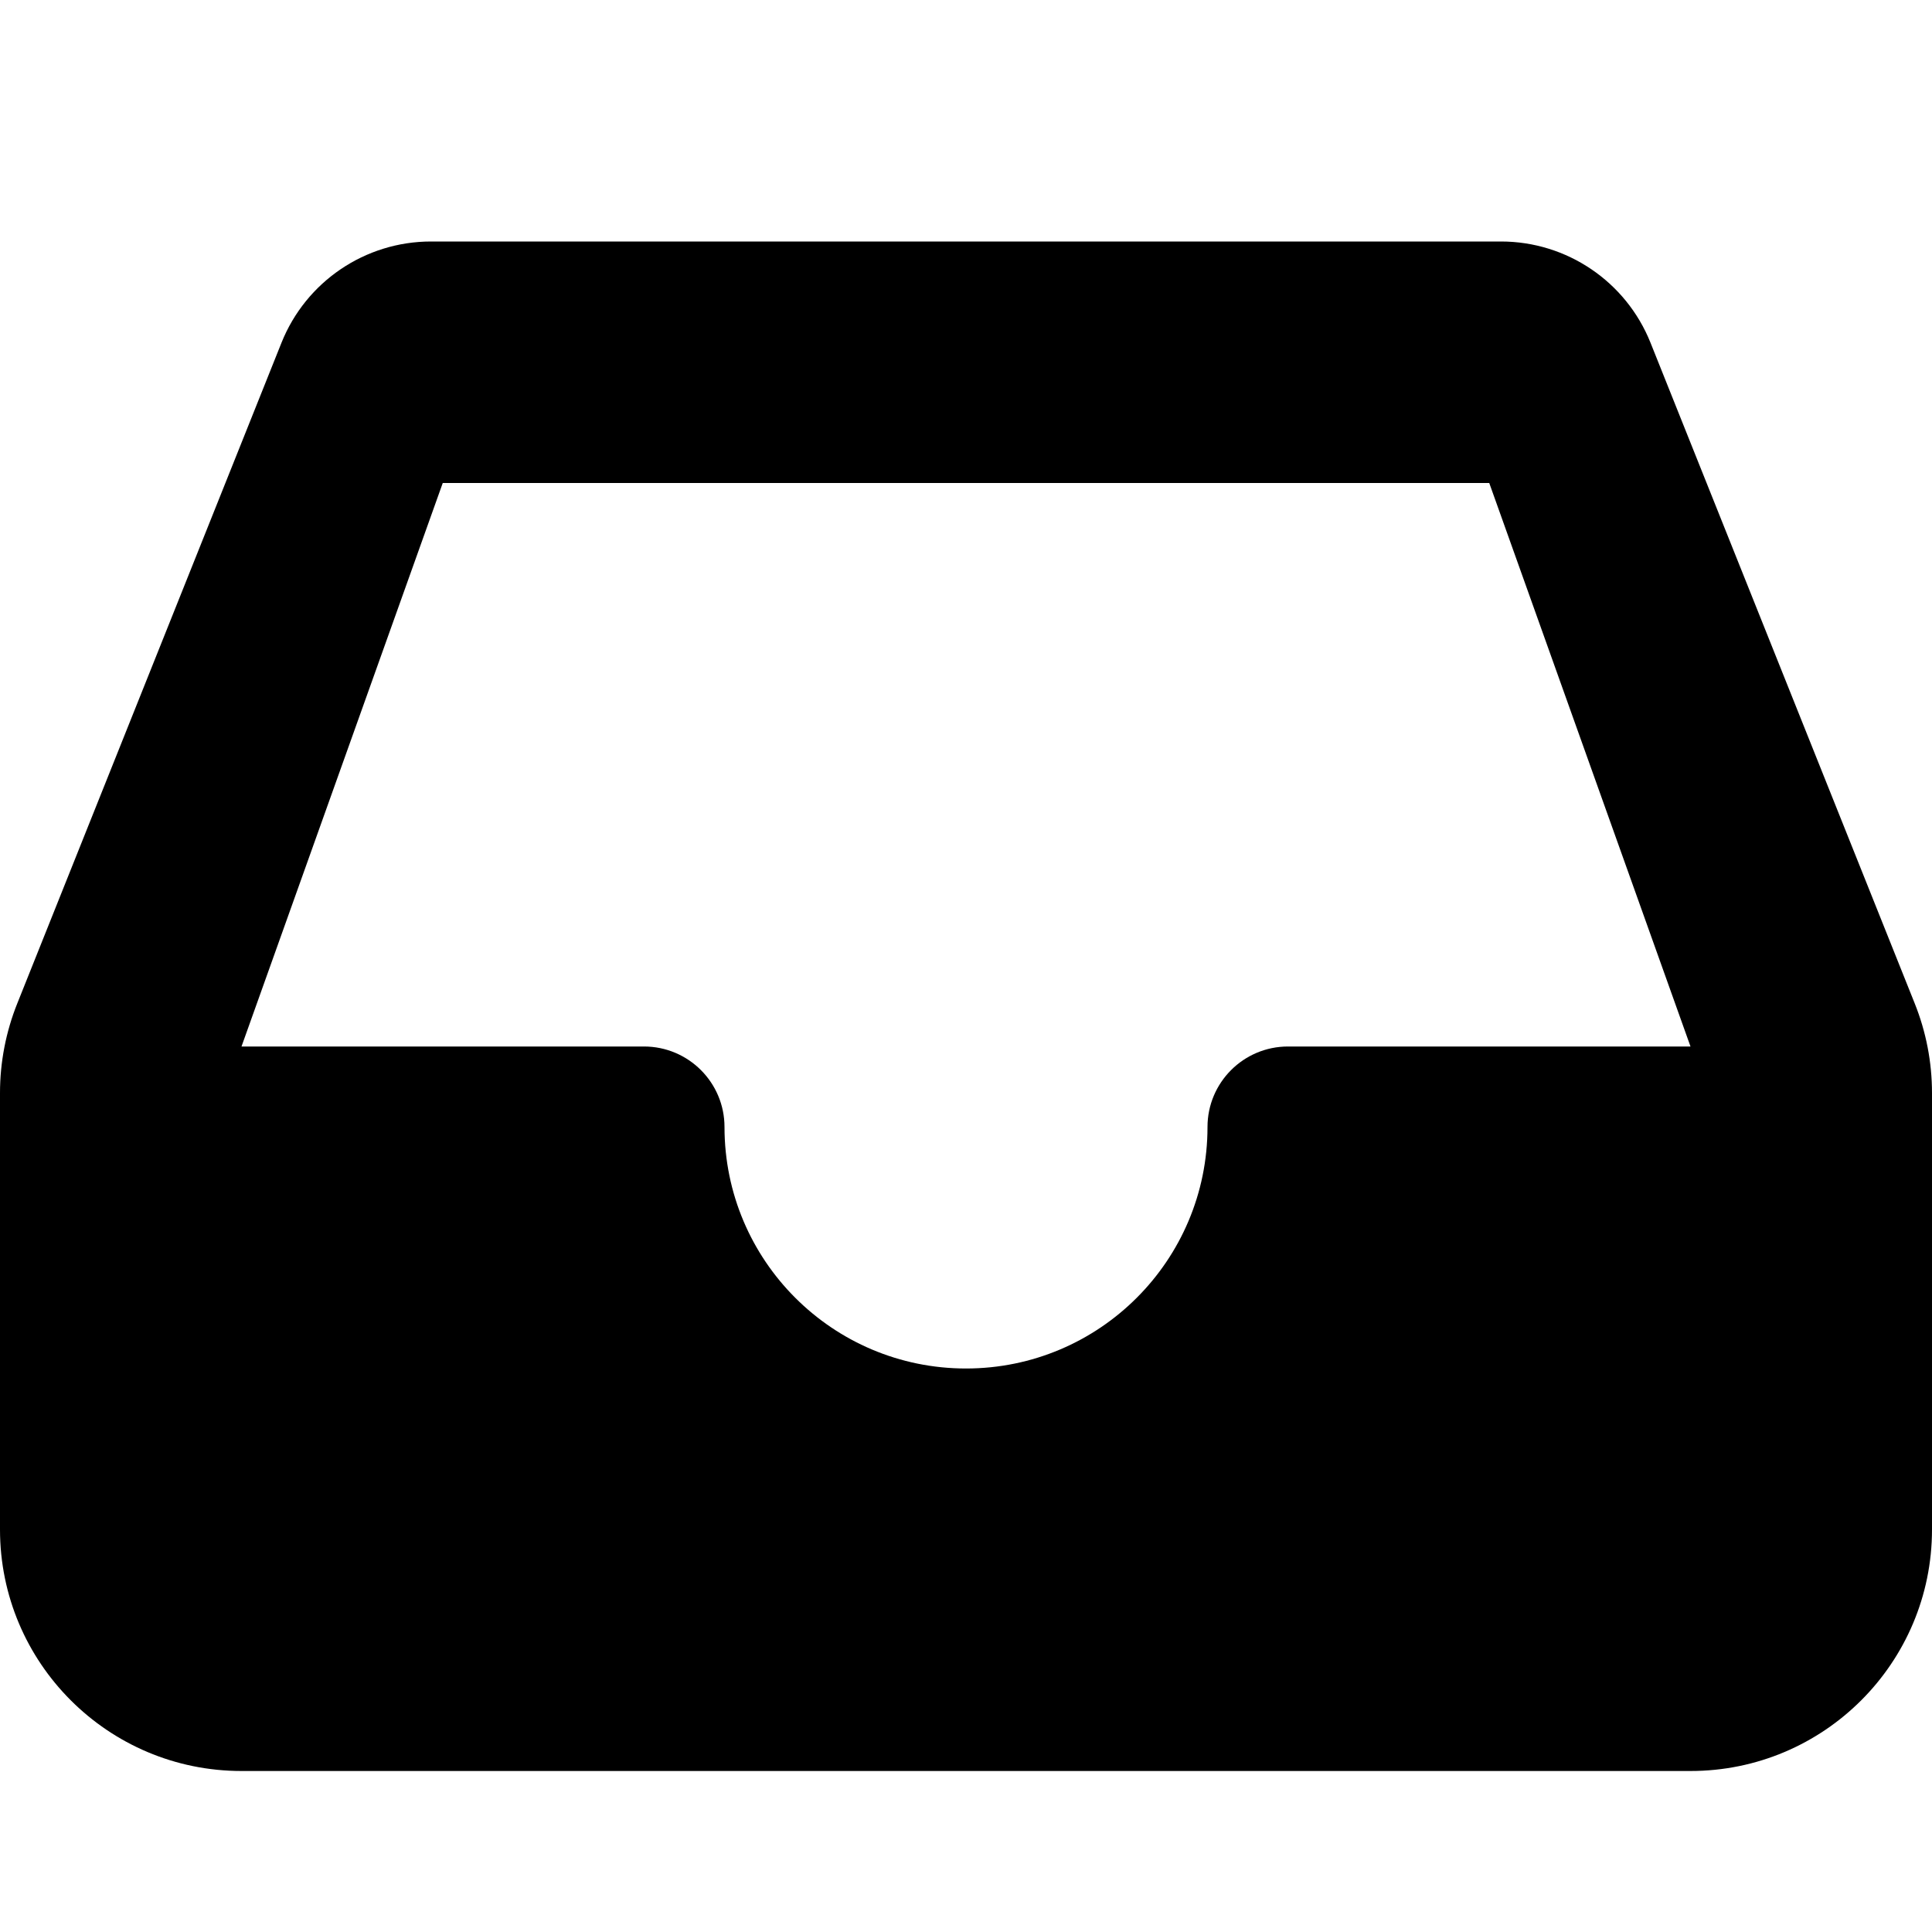 <svg xmlns="http://www.w3.org/2000/svg" width="24" height="24" fill="none" viewBox="0 0 24 24"><path fill="#000" fill-rule="evenodd" d="M0.215 12.464C0.073 12.818 0 13.196 0 13.578V19C0 20.657 1.343 22 3 22H21C22.657 22 24 20.657 24 19V13.578C24 13.196 23.927 12.818 23.785 12.464L20.503 4.257C20.199 3.498 19.464 3 18.646 3H5.354C4.536 3 3.801 3.498 3.497 4.257L0.215 12.464ZM5.5 6H18.5L21 13H16C15.448 13 15 13.448 15 14C15 15.657 13.657 17 12 17C10.343 17 9 15.657 9 14C9 13.448 8.552 13 8 13H3L5.5 6Z" clip-rule="evenodd"/></svg>